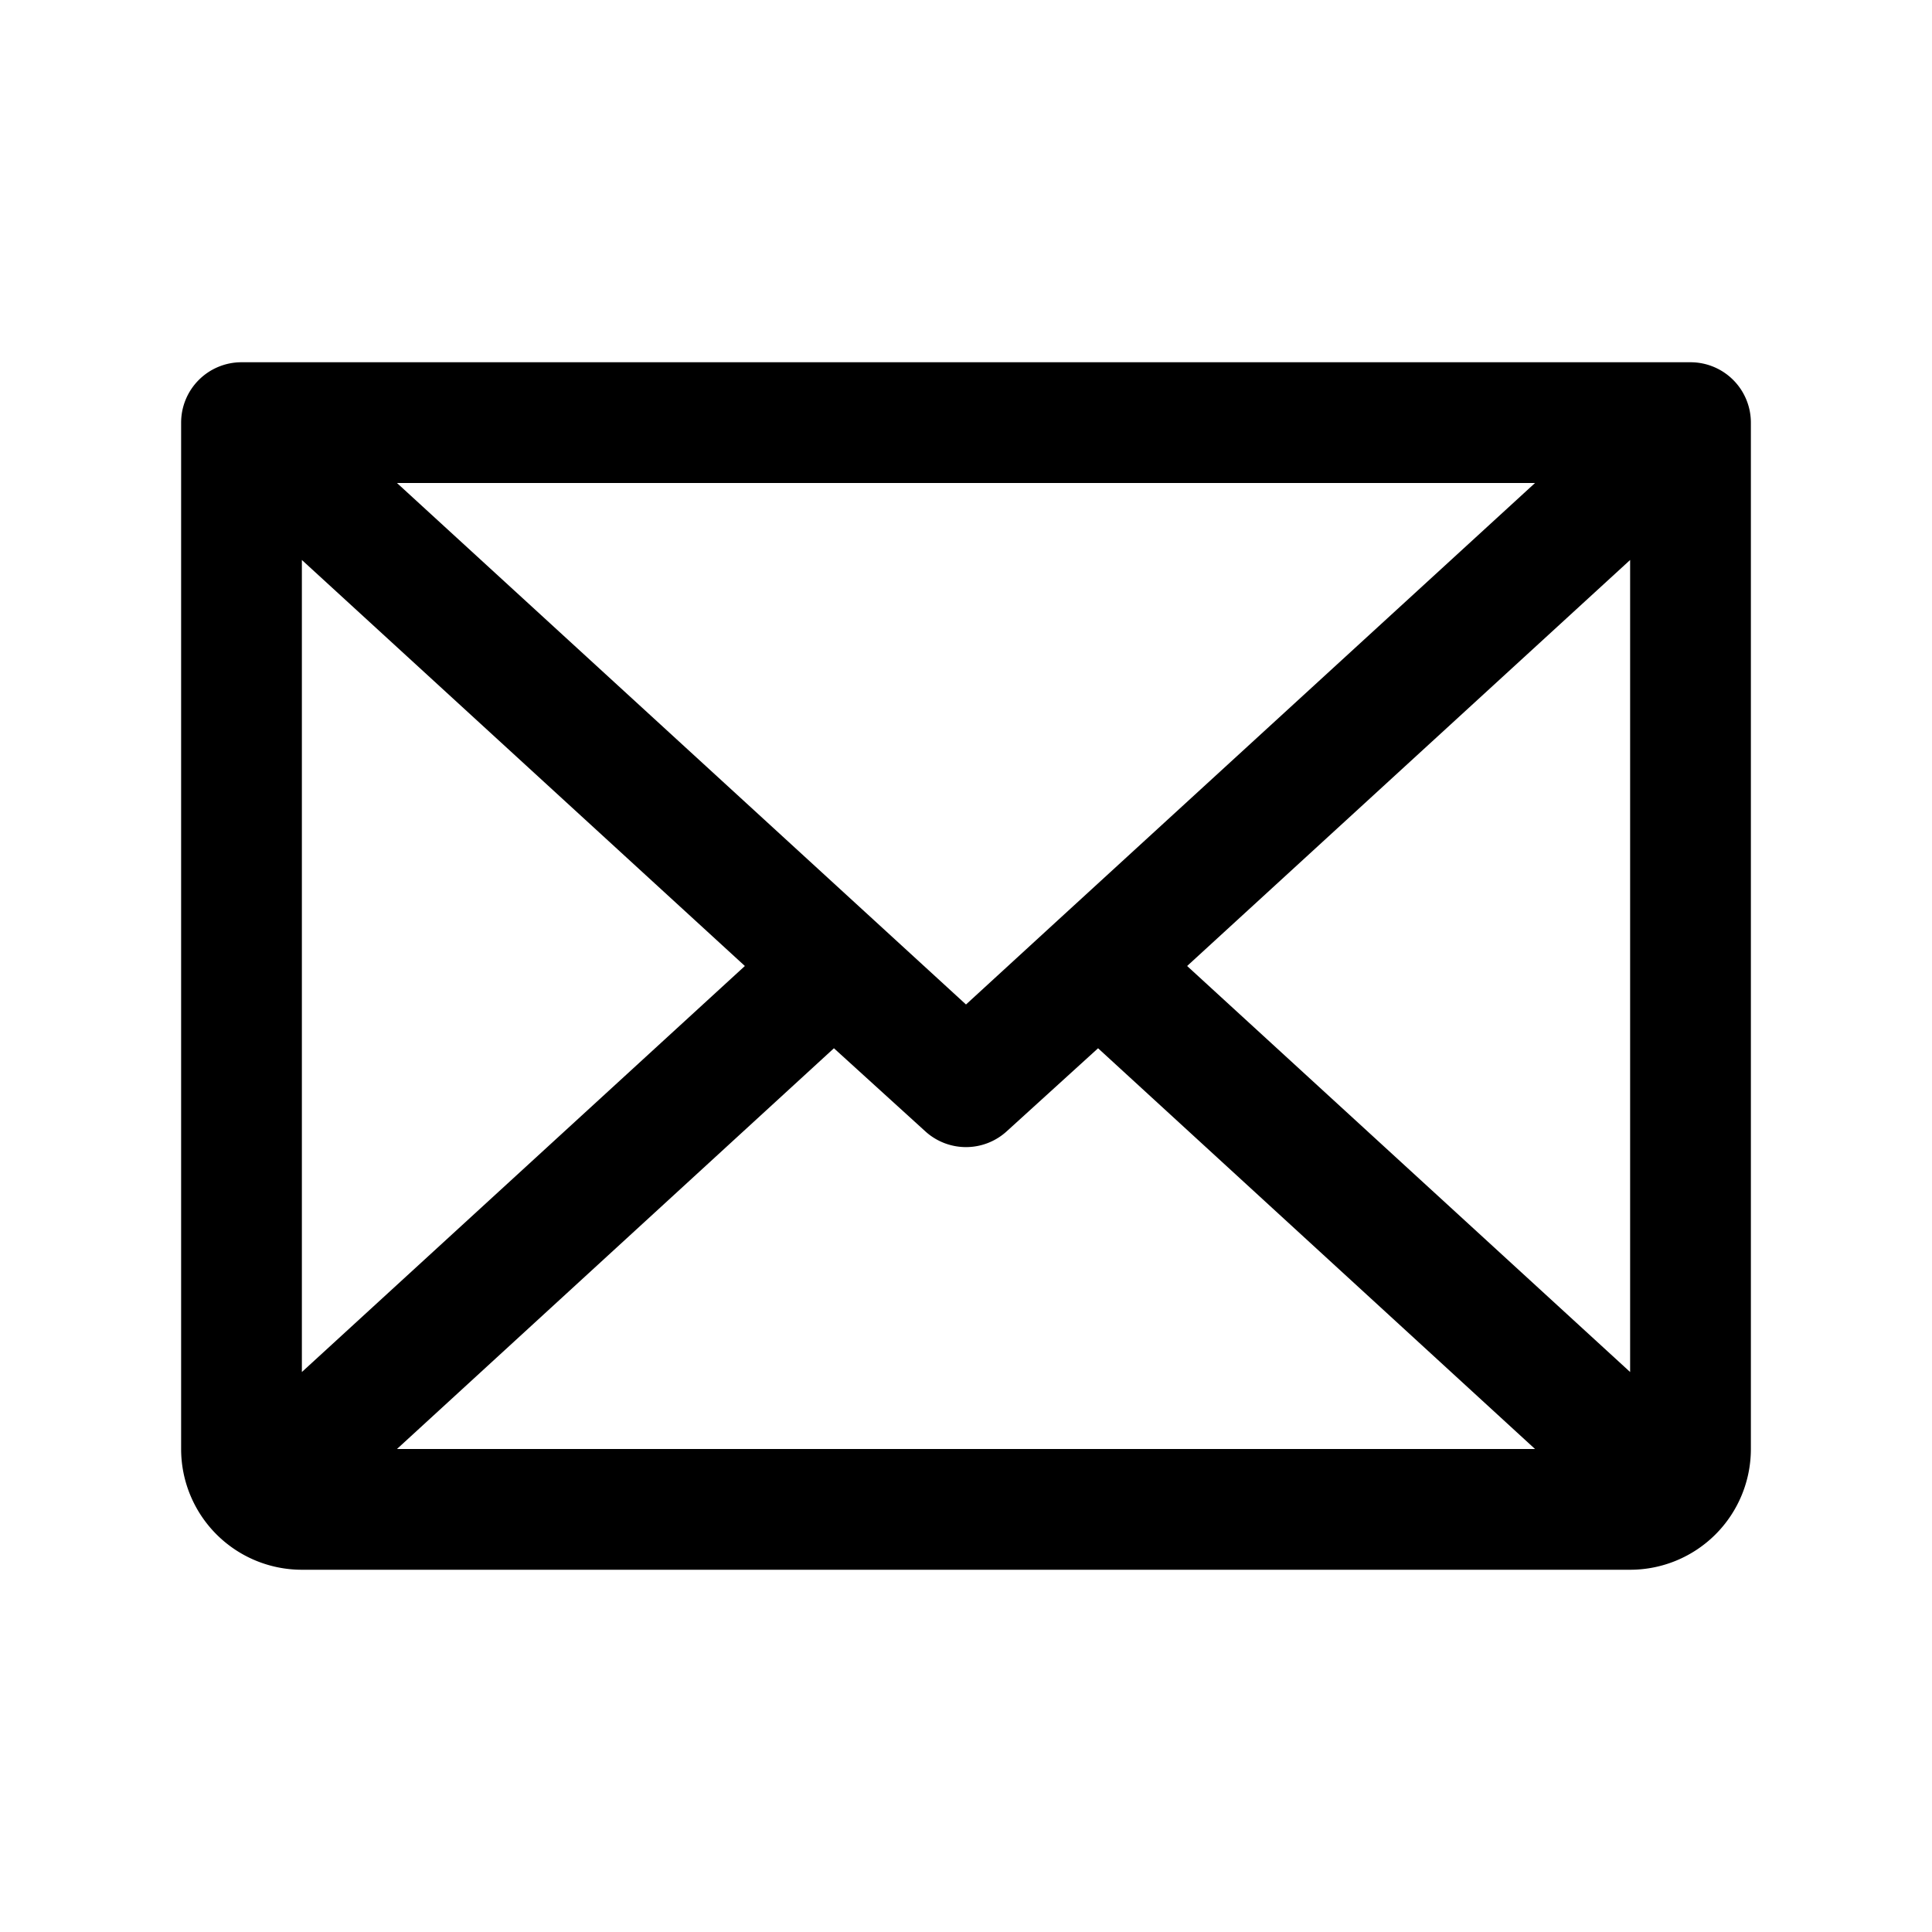 <svg xmlns="http://www.w3.org/2000/svg" fill="none" viewBox="0 0 256 256"><path fill="currentColor" d="M224 48H32c-2.122 0-4.157.843-5.657 2.343C24.843 51.843 24 53.878 24 56v136c0 4.243 1.686 8.313 4.686 11.314C31.687 206.314 35.757 208 40 208h176c4.243 0 8.313-1.686 11.314-4.686 3-3.001 4.686-7.071 4.686-11.314V56c0-2.122-.843-4.157-2.343-5.657C228.157 48.843 226.122 48 224 48Zm-83.9 74L128 133.1 52.6 64h150.8l-63.3 58Zm-41.4 6L40 181.8V74.2L98.7 128Zm11.8 10.9 12.1 11a8.001 8.001 0 0 0 5.4 2.097c1.999 0 3.925-.748 5.4-2.097l12.1-11 57.9 53.1H52.6l57.9-53.1Zm46.8-10.9L216 74.2v107.6L157.3 128Z"/></svg>